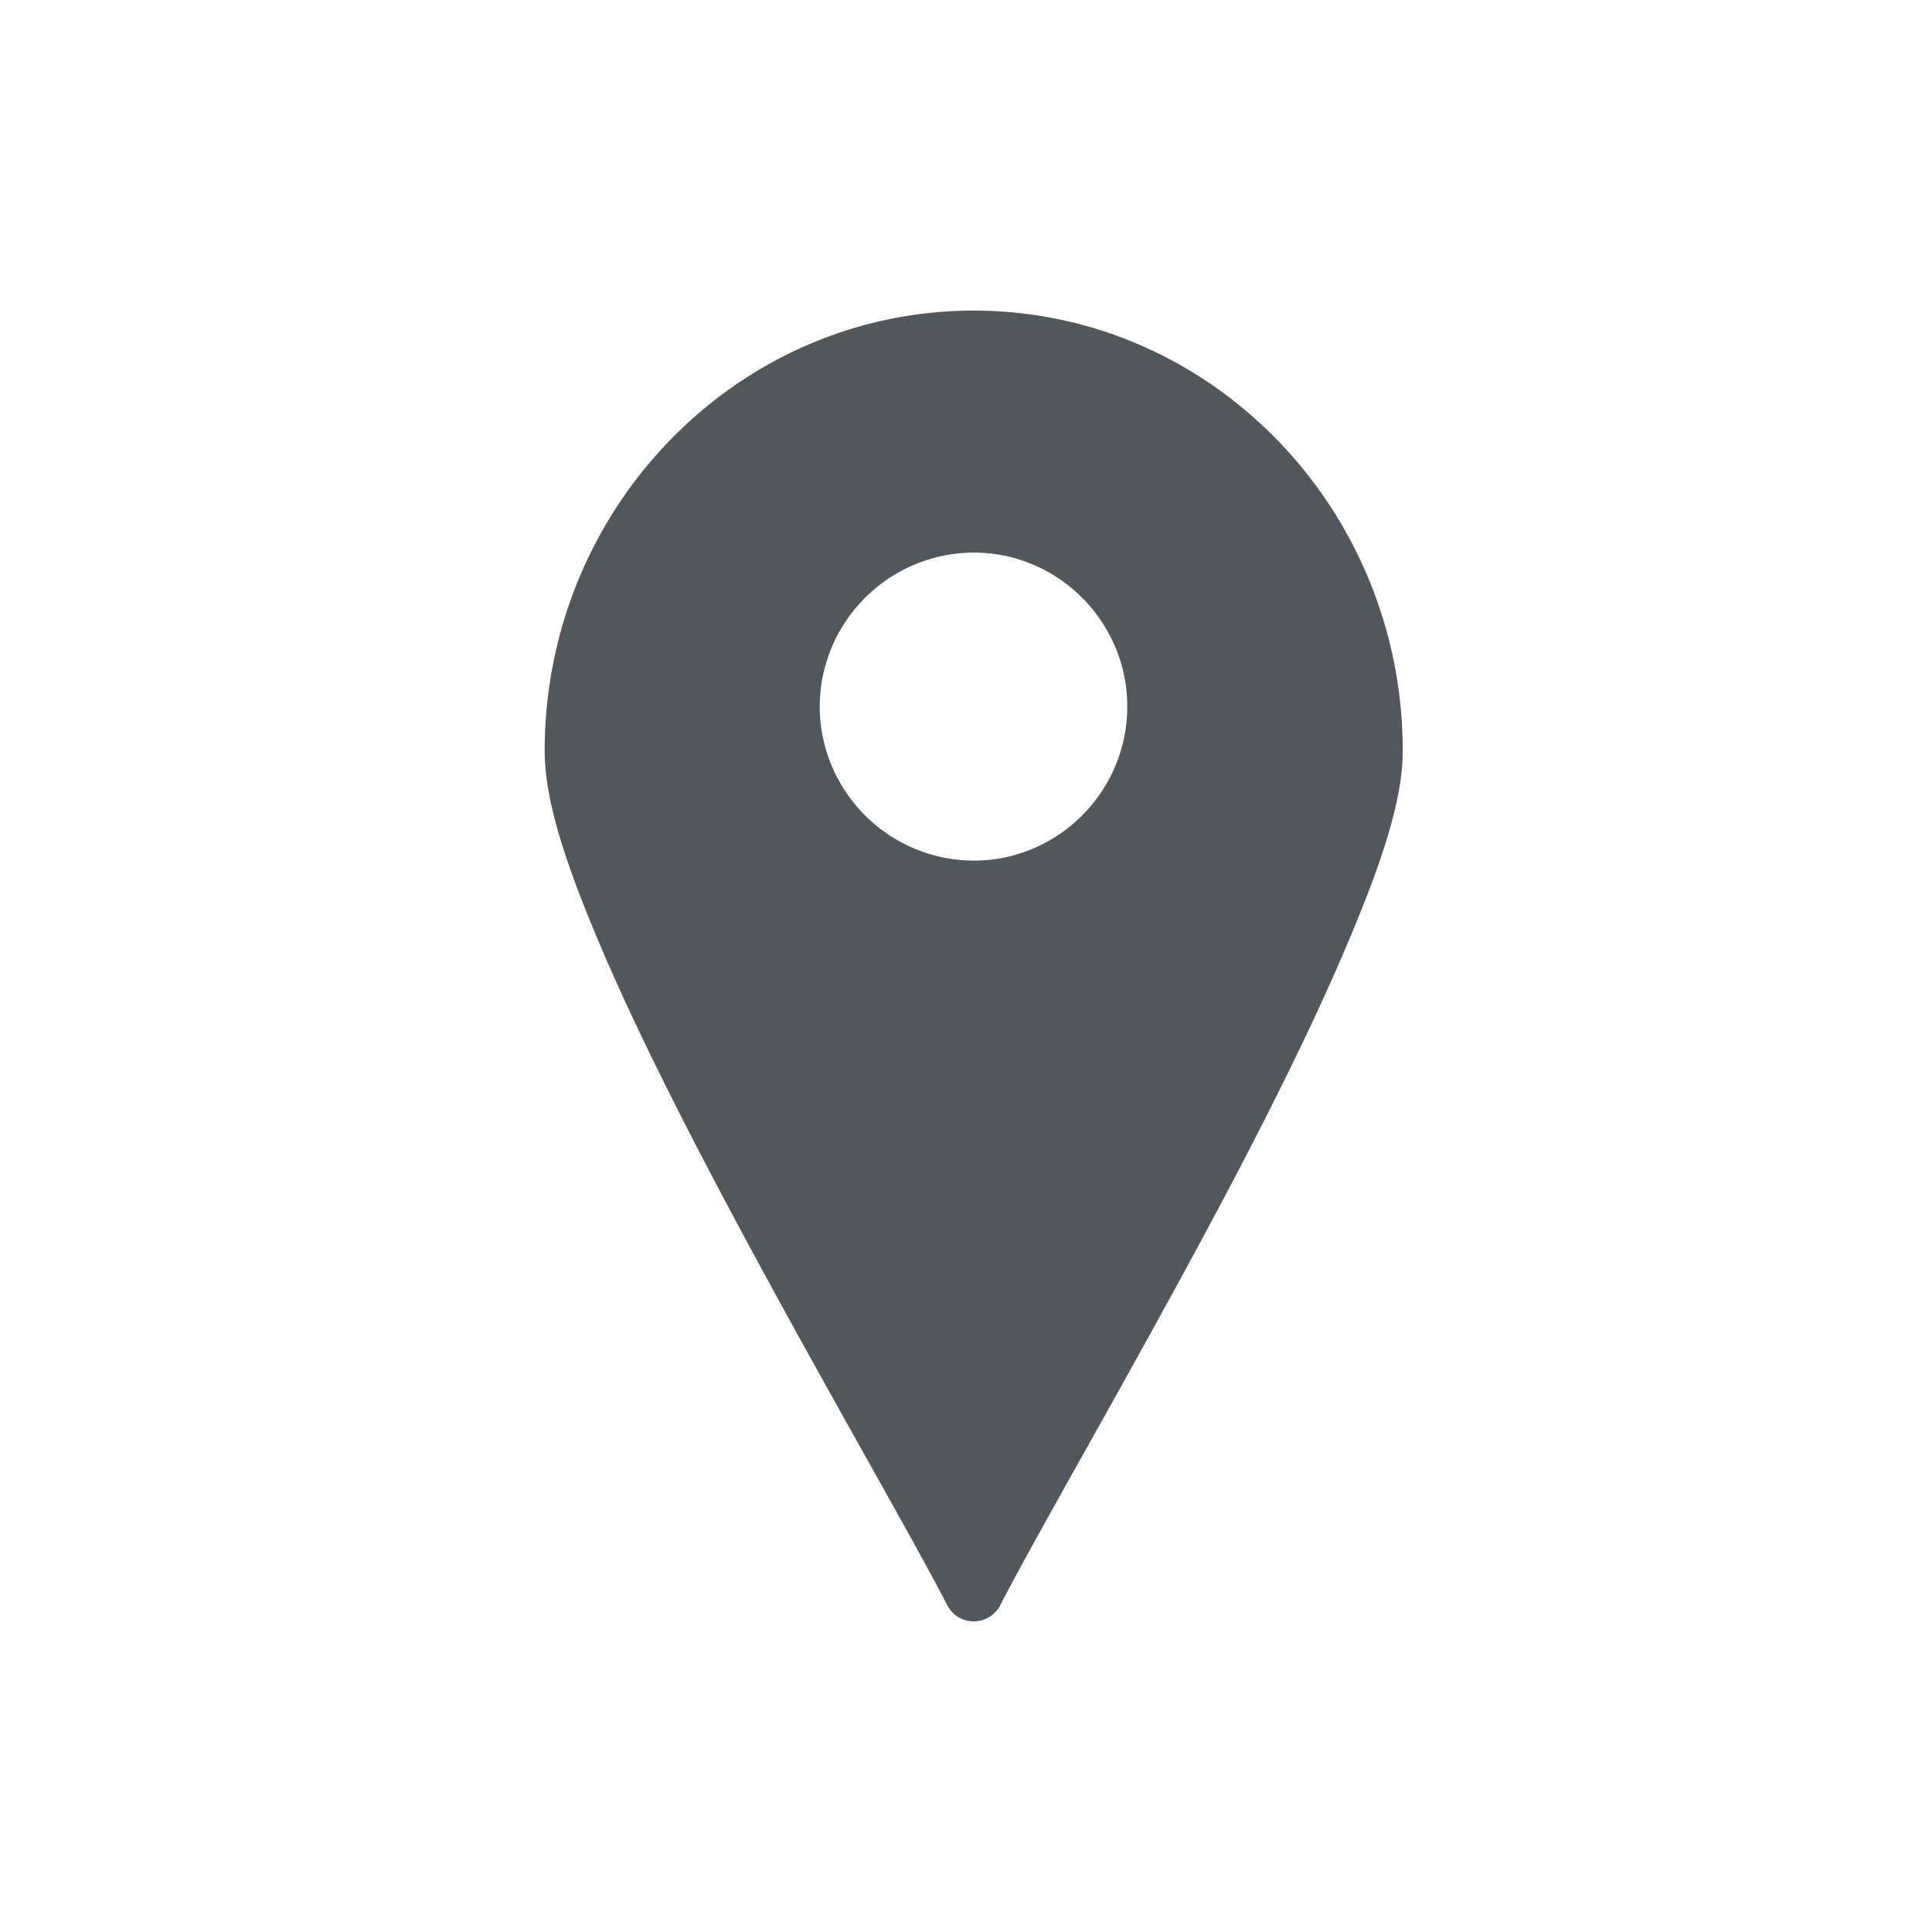 <svg width="52" height="52" viewBox="0 0 52 52" fill="none" xmlns="http://www.w3.org/2000/svg">
    <path fill-rule="evenodd" clip-rule="evenodd" d="M26.208 8.36c-6.377 0-11.548 5.326-11.548 11.848 0 1.346.571 3.032 1.415 5.047.845 2.016 1.988 4.31 3.194 6.6 2.413 4.584 5.111 9.19 6.225 11.348a.802.802 0 0 0 1.428 0c1.114-2.157 3.812-6.764 6.225-11.347 1.206-2.292 2.337-4.585 3.18-6.6.845-2.017 1.428-3.703 1.428-5.048 0-6.521-5.167-11.848-11.547-11.848zm0 6.513c2.277 0 4.133 1.865 4.133 4.145 0 2.277-1.857 4.146-4.133 4.146a4.162 4.162 0 0 1-4.146-4.146 4.16 4.16 0 0 1 4.146-4.145z" fill="#52575C"/>
</svg>
